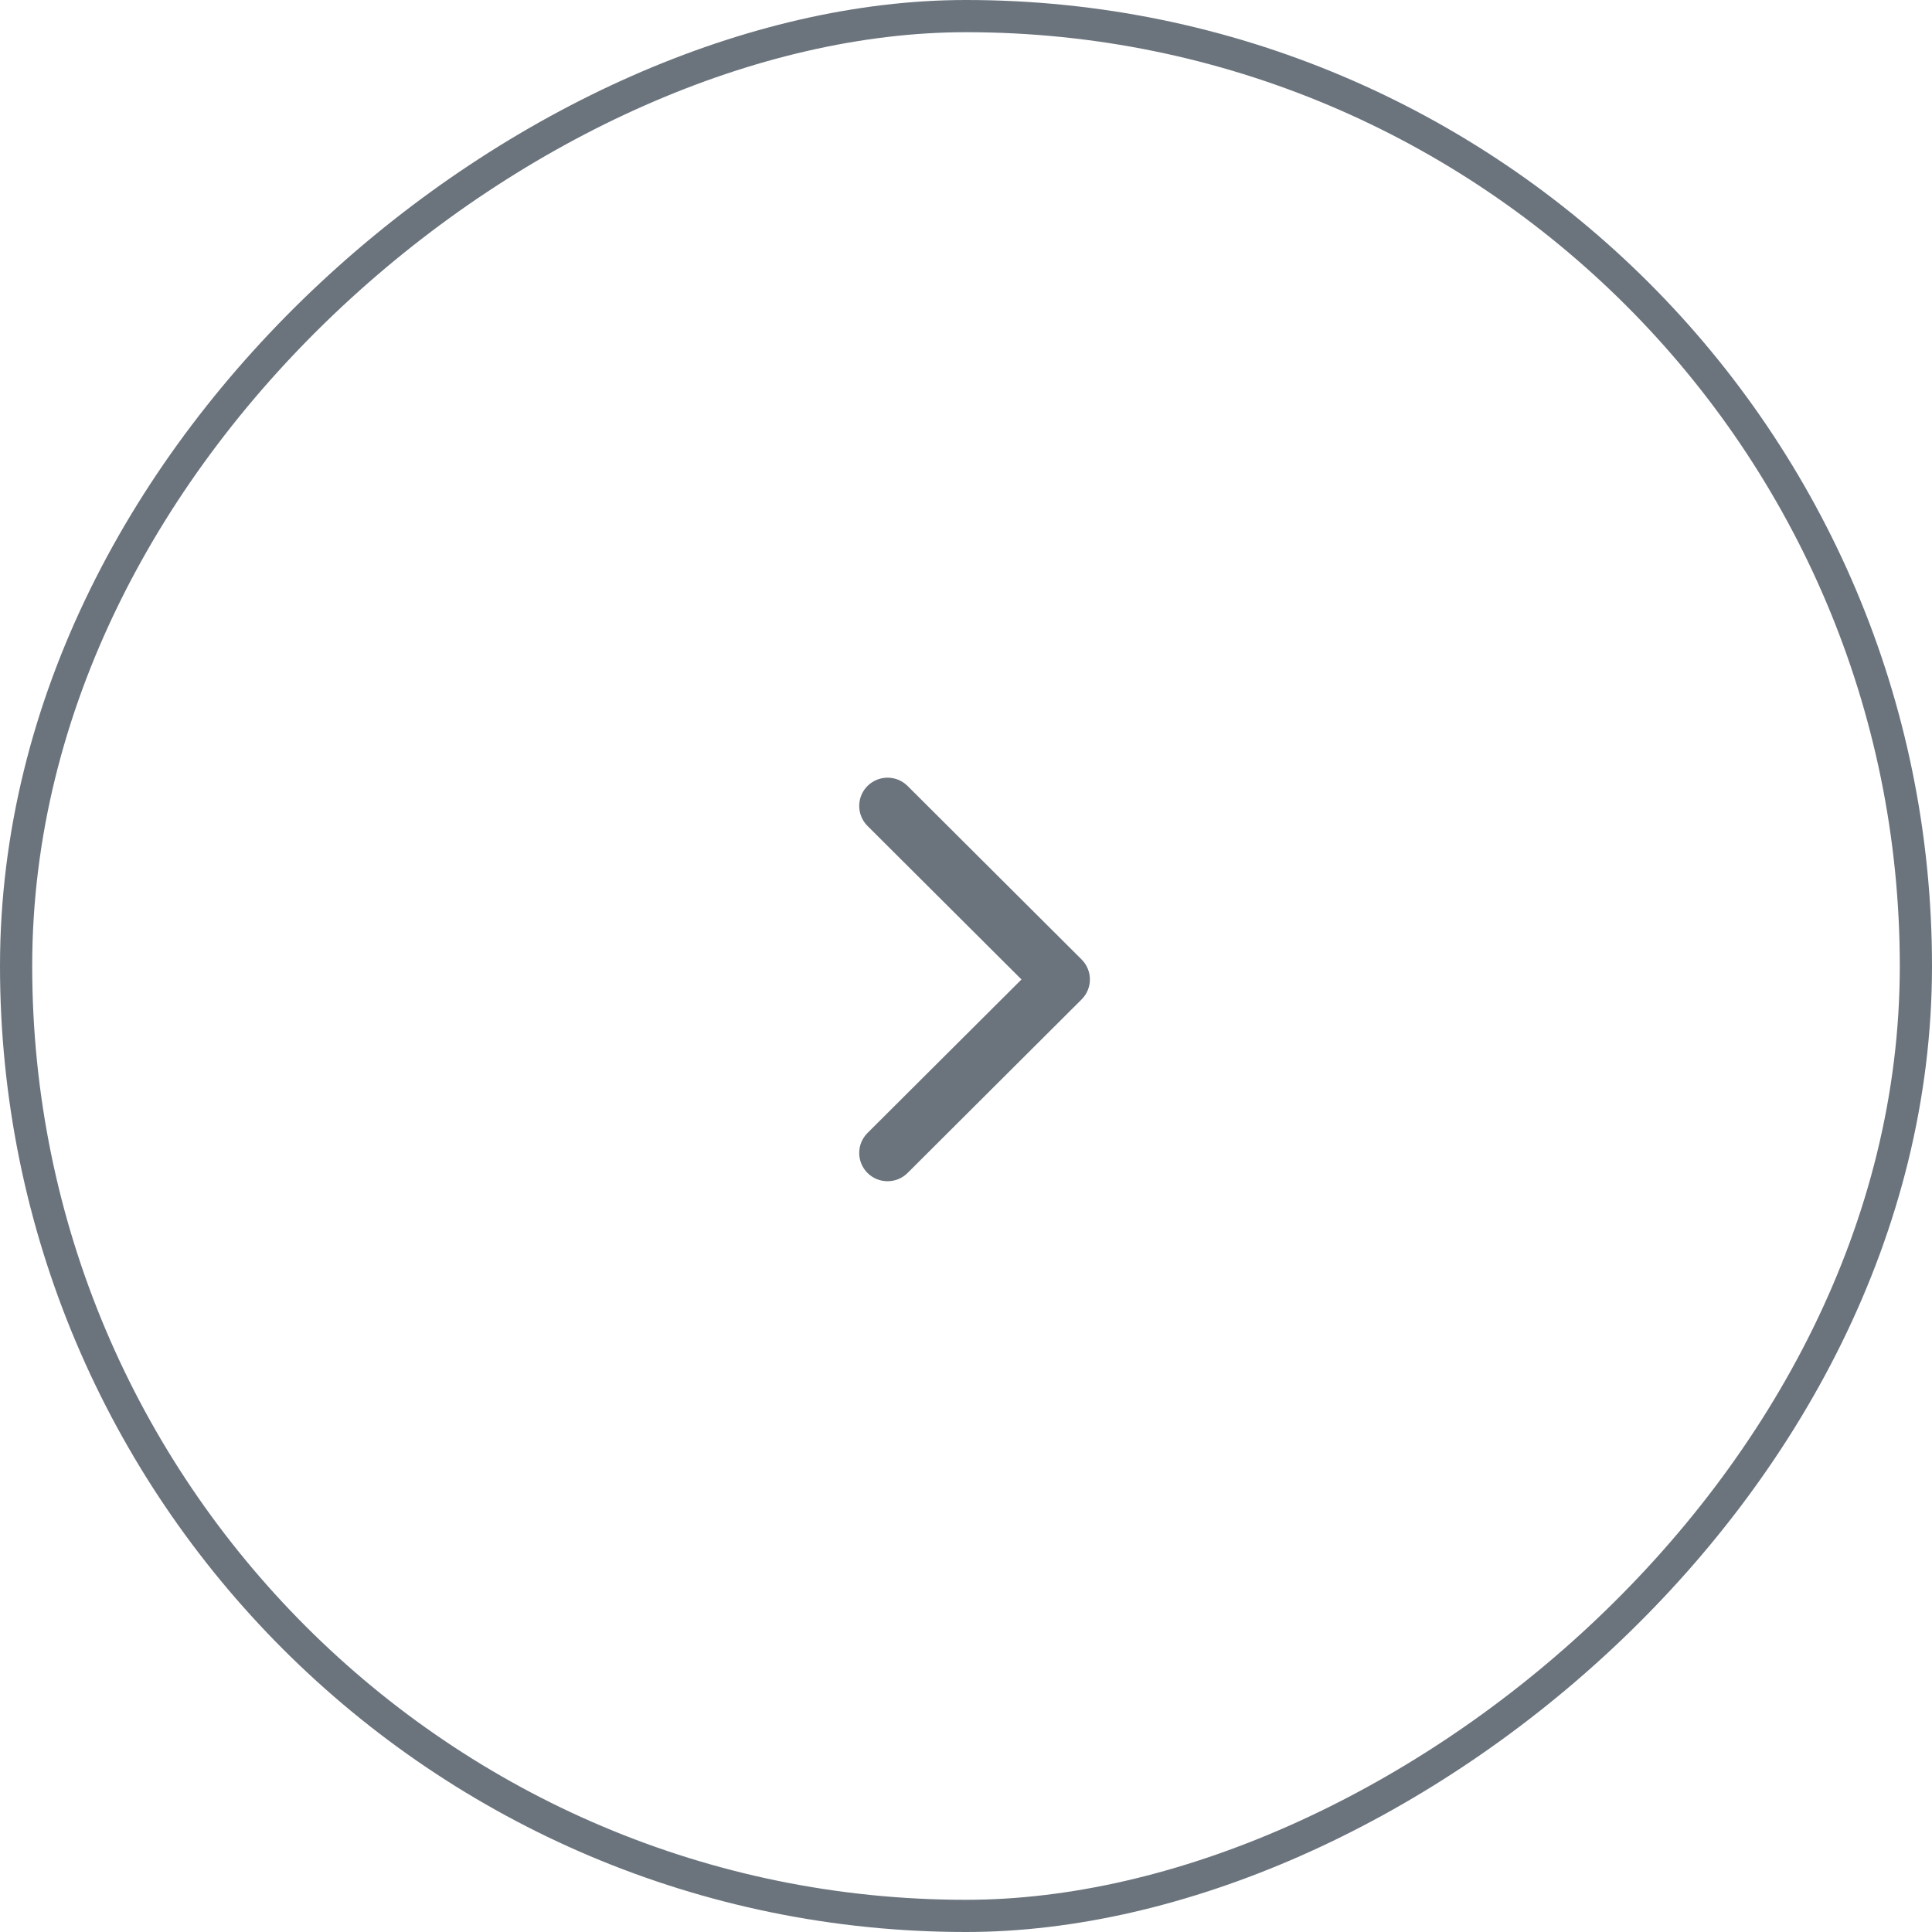 <svg width="60" height="60" viewBox="0 0 60 60" fill="none" xmlns="http://www.w3.org/2000/svg">
<rect x="0.5" y="59.5" width="59" height="59" rx="29.5" transform="rotate(-90 0.5 59.5)" stroke="#6B747D"/>
<path d="M33.59 31.038L28.186 36.427C27.842 36.77 27.285 36.77 26.941 36.427C26.598 36.084 26.598 35.529 26.941 35.186L31.723 30.418L26.941 25.65C26.598 25.307 26.598 24.751 26.941 24.409C27.285 24.066 27.842 24.066 28.186 24.409L33.59 29.797C33.762 29.969 33.848 30.193 33.848 30.418C33.848 30.642 33.762 30.867 33.59 31.038Z" fill="#6B747D"/>
</svg>
